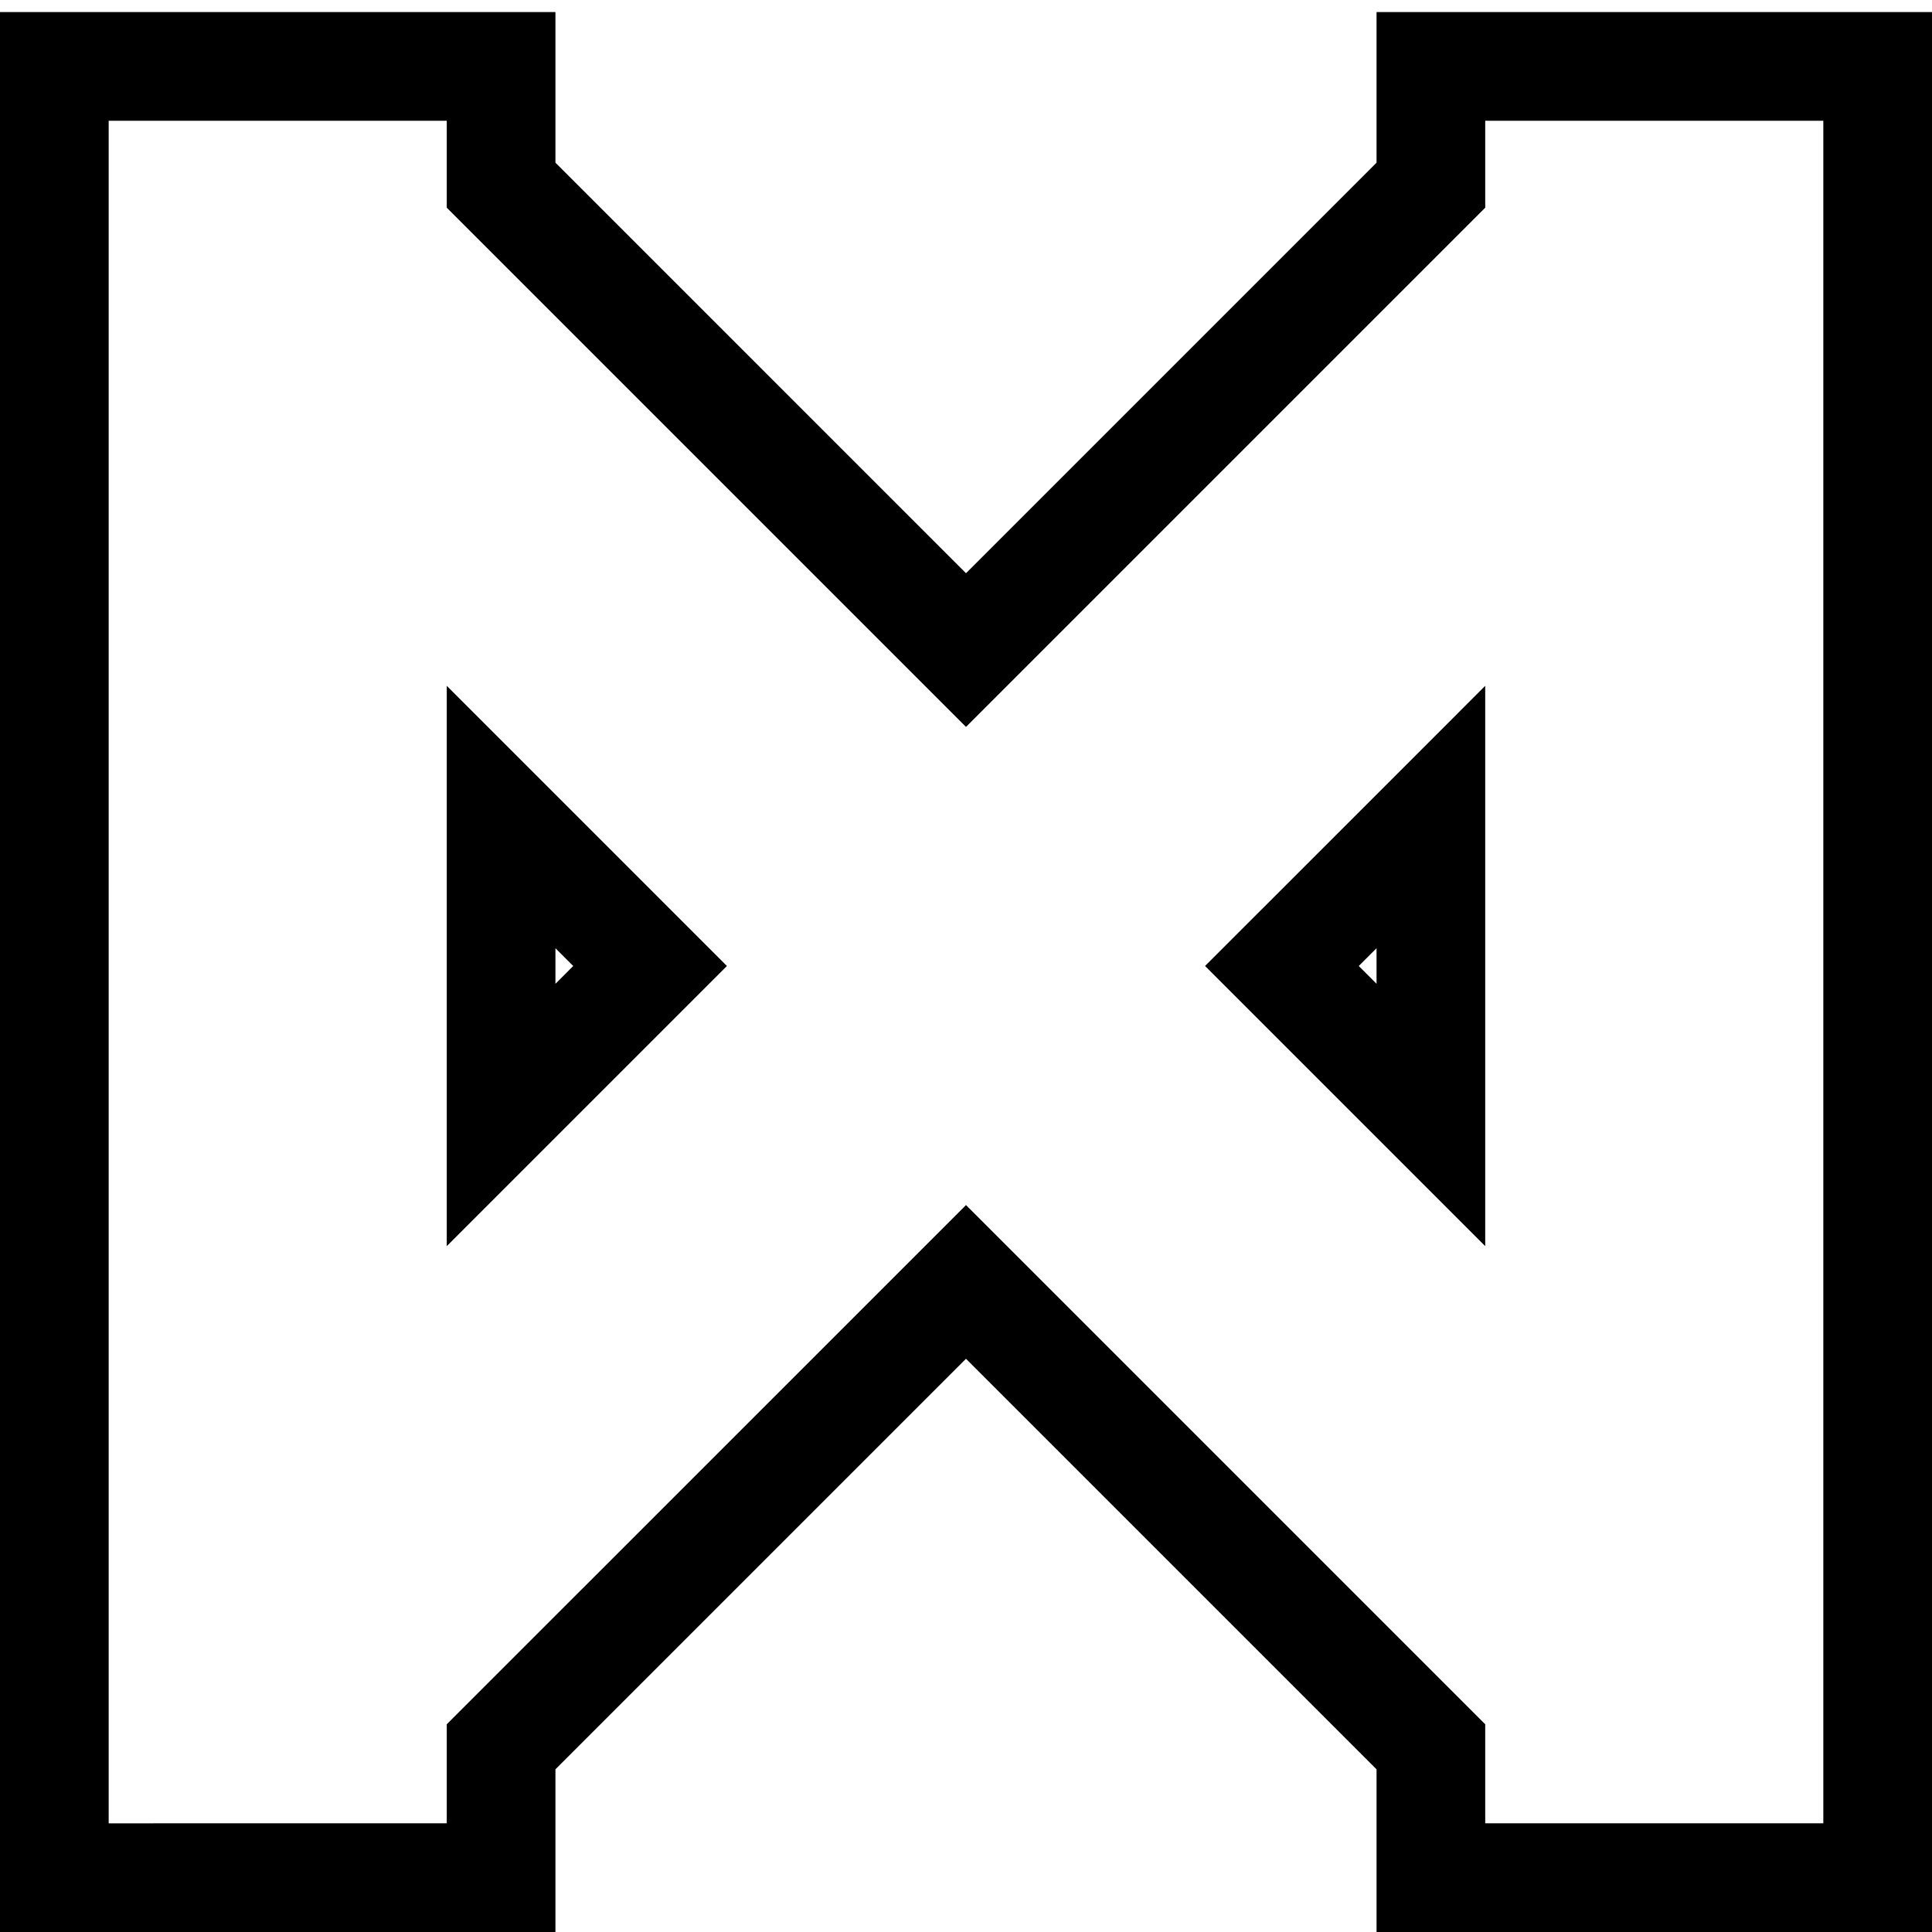 <?xml version="1.0" encoding="UTF-8" standalone="no"?>
<!-- Created with Inkscape (http://www.inkscape.org/) -->

<svg
   xmlns:dc="http://purl.org/dc/elements/1.1/"
   xmlns:cc="http://creativecommons.org/ns#"
   xmlns:rdf="http://www.w3.org/1999/02/22-rdf-syntax-ns#"
   xmlns:svg="http://www.w3.org/2000/svg"
   xmlns="http://www.w3.org/2000/svg"
   xmlns:sodipodi="http://sodipodi.sourceforge.net/DTD/sodipodi-0.dtd"
   xmlns:inkscape="http://www.inkscape.org/namespaces/inkscape"
   width="211.667mm"
   height="211.667mm"
   viewBox="0 0 211.667 211.667"
   version="1.1"
   id="svg5620"
   inkscape:version="0.92.2 (5c3e80d, 2017-08-06)"
   sodipodi:docname="Turnout_Cross_None.svg">
  <defs
     id="defs5614" />
  <sodipodi:namedview
     id="base"
     pagecolor="#ffffff"
     bordercolor="#666666"
     borderopacity="1.0"
     inkscape:pageopacity="0.0"
     inkscape:pageshadow="2"
     inkscape:zoom="1.979899"
     inkscape:cx="29.511995"
     inkscape:cy="394.98336"
     inkscape:document-units="mm"
     inkscape:current-layer="layer1"
     showgrid="false"
     units="mm"
     inkscape:window-width="3840"
     inkscape:window-height="2035"
     inkscape:window-x="-13"
     inkscape:window-y="-13"
     inkscape:window-maximized="1" />
  <g
     inkscape:label="Calque 1"
     inkscape:groupmode="layer"
     id="layer1"
     transform="translate(0,-85.333)">
    <path
       style="color:#000000;font-style:normal;font-variant:normal;font-weight:normal;font-stretch:normal;font-size:medium;line-height:normal;font-family:sans-serif;font-variant-ligatures:normal;font-variant-position:normal;font-variant-caps:normal;font-variant-numeric:normal;font-variant-alternates:normal;font-feature-settings:normal;text-indent:0;text-align:start;text-decoration:none;text-decoration-line:none;text-decoration-style:solid;text-decoration-color:#000000;letter-spacing:normal;word-spacing:normal;text-transform:none;writing-mode:lr-tb;direction:ltr;text-orientation:mixed;dominant-baseline:auto;baseline-shift:baseline;text-anchor:start;white-space:normal;shape-padding:0;clip-rule:nonzero;display:inline;overflow:visible;visibility:visible;opacity:1;isolation:auto;mix-blend-mode:normal;color-interpolation:sRGB;color-interpolation-filters:linearRGB;solid-color:#000000;solid-opacity:1;vector-effect:none;fill:#000000;fill-opacity:1;fill-rule:nonzero;stroke:none;stroke-width:11.906;stroke-linecap:butt;stroke-linejoin:miter;stroke-miterlimit:4;stroke-dasharray:none;stroke-dashoffset:0;stroke-opacity:1;color-rendering:auto;image-rendering:auto;shape-rendering:auto;text-rendering:auto;enable-background:accumulate"
       d="M 0,86.656 V 92.609 297 h 60.854 v -17.824 l 44.979,-44.979 44.98,44.979 V 297 h 60.854 V 86.656 H 150.812 v 16.5 l -44.98,44.98 -44.979,-44.98 v -16.5 z M 11.906,98.562 h 37.041 v 9.527 l 56.887,56.885 56.885,-56.885 V 98.562 h 37.041 v 186.531 h -37.041 v -10.85 l -56.885,-56.885 -56.887,56.885 v 10.85 H 11.906 Z m 37.041,61.91 v 14.373 47.014 l 30.693,-30.693 z m 113.771,0 -10.162,10.164 -20.531,20.529 30.693,30.693 z M 150.812,189.217 v 3.898 l -1.949,-1.949 z m -89.959,0.002 1.949,1.947 -1.949,1.949 z"
       id="rect5137-6-4-41-2"
       inkscape:connector-curvature="0" />
  </g>
</svg>
